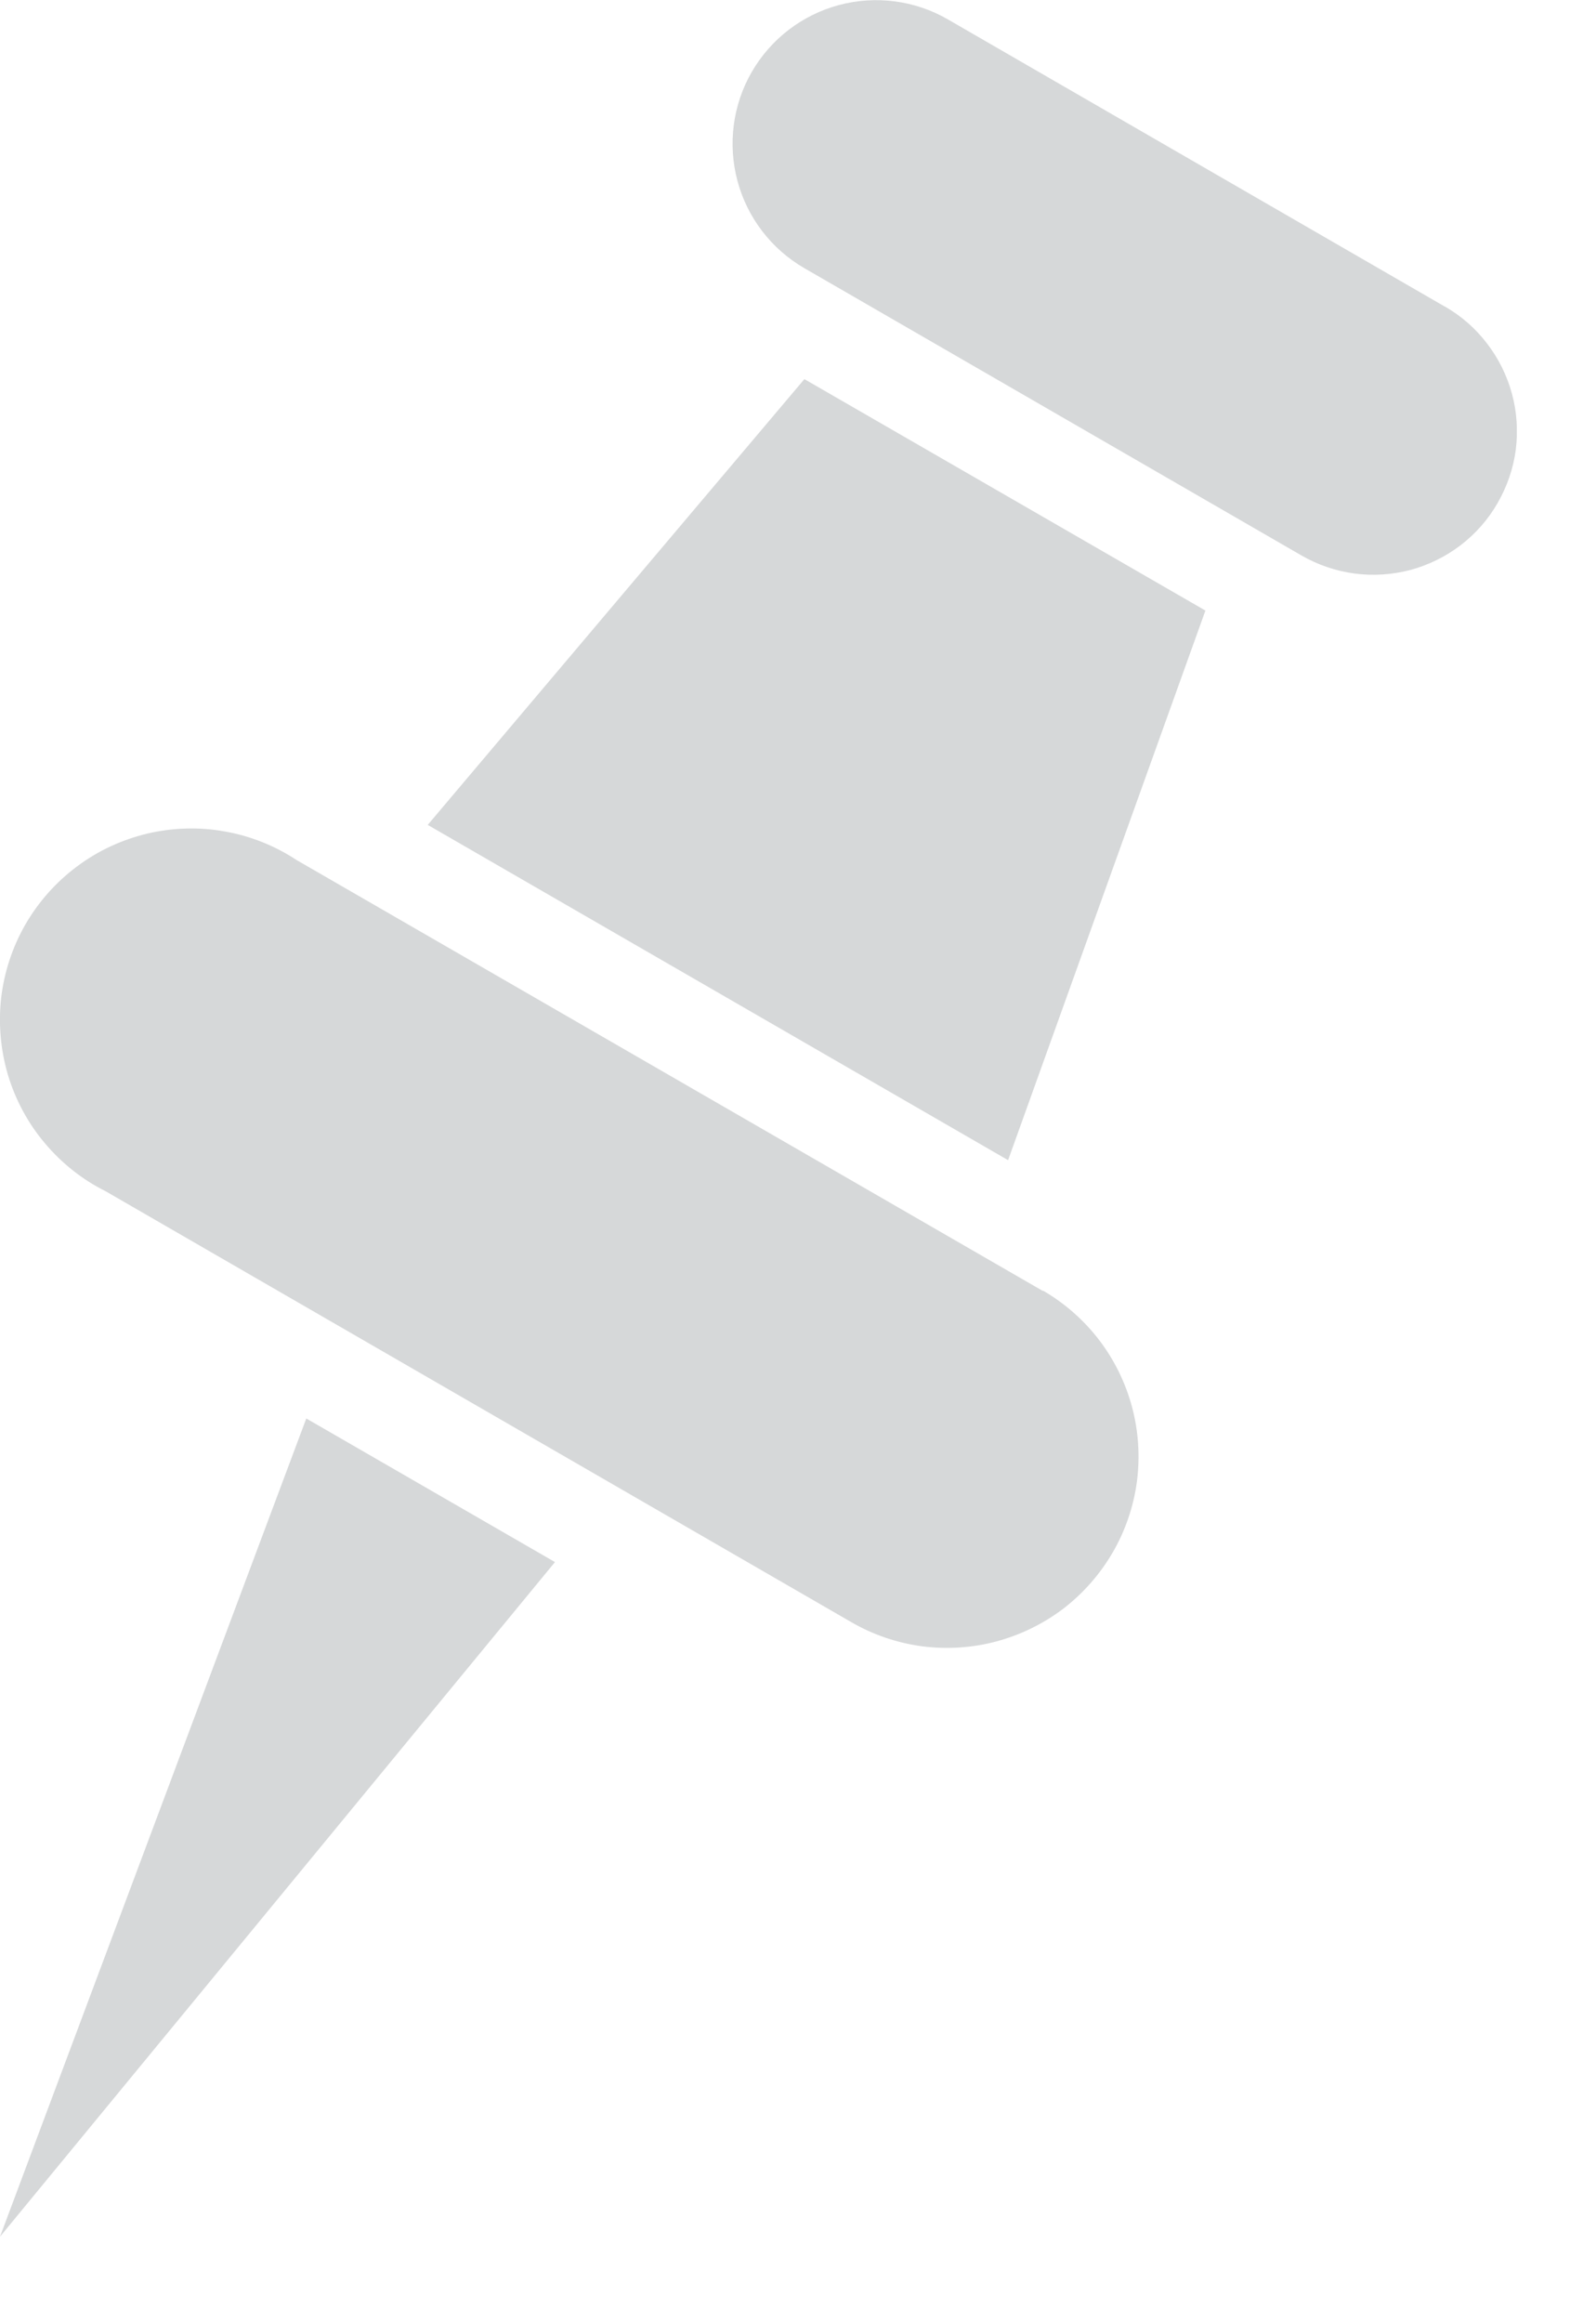 <svg width="11" height="16" viewBox="0 0 11 16" fill="none" xmlns="http://www.w3.org/2000/svg">
<g clip-path="url(#clip0)">
<path d="M7.188 8.891L2.044 5.923C1.894 5.824 1.725 5.757 1.548 5.726C1.371 5.694 1.19 5.7 1.015 5.741C0.84 5.783 0.675 5.859 0.531 5.967C0.387 6.074 0.266 6.21 0.176 6.365C0.086 6.521 0.029 6.694 0.008 6.872C-0.012 7.051 0.004 7.232 0.055 7.404C0.107 7.576 0.193 7.736 0.309 7.873C0.425 8.011 0.567 8.124 0.728 8.204L5.868 11.172C6.018 11.259 6.184 11.315 6.355 11.338C6.527 11.36 6.702 11.349 6.869 11.304C7.036 11.259 7.193 11.182 7.331 11.077C7.468 10.971 7.583 10.84 7.67 10.69C7.757 10.54 7.813 10.374 7.836 10.203C7.858 10.031 7.847 9.857 7.802 9.689C7.757 9.522 7.68 9.365 7.575 9.228C7.469 9.09 7.338 8.975 7.188 8.888V8.891ZM2.948 5.681L6.948 7.99L8.308 4.205L5.544 2.611L2.948 5.681ZM4.41215e-05 15.404L3.825 10.758L2.111 9.769L4.41215e-05 15.404ZM9.959 2.112L6.532 0.133C6.305 0.002 6.035 -0.033 5.781 0.035C5.528 0.103 5.312 0.269 5.181 0.496C5.05 0.723 5.015 0.993 5.083 1.247C5.151 1.5 5.317 1.716 5.544 1.847L8.971 3.826C9.084 3.891 9.208 3.933 9.337 3.95C9.465 3.967 9.596 3.958 9.722 3.925C9.847 3.891 9.965 3.833 10.068 3.754C10.171 3.675 10.258 3.576 10.322 3.464C10.387 3.351 10.43 3.227 10.447 3.098C10.463 2.969 10.455 2.838 10.421 2.713C10.387 2.587 10.329 2.47 10.25 2.367C10.171 2.263 10.073 2.177 9.96 2.112H9.959Z" fill="#D6D8D9"/>
</g>
<defs>
<clipPath id="clip0">
<rect width="10.454" height="15.404" fill="white"/>
</clipPath>
</defs>
</svg>
